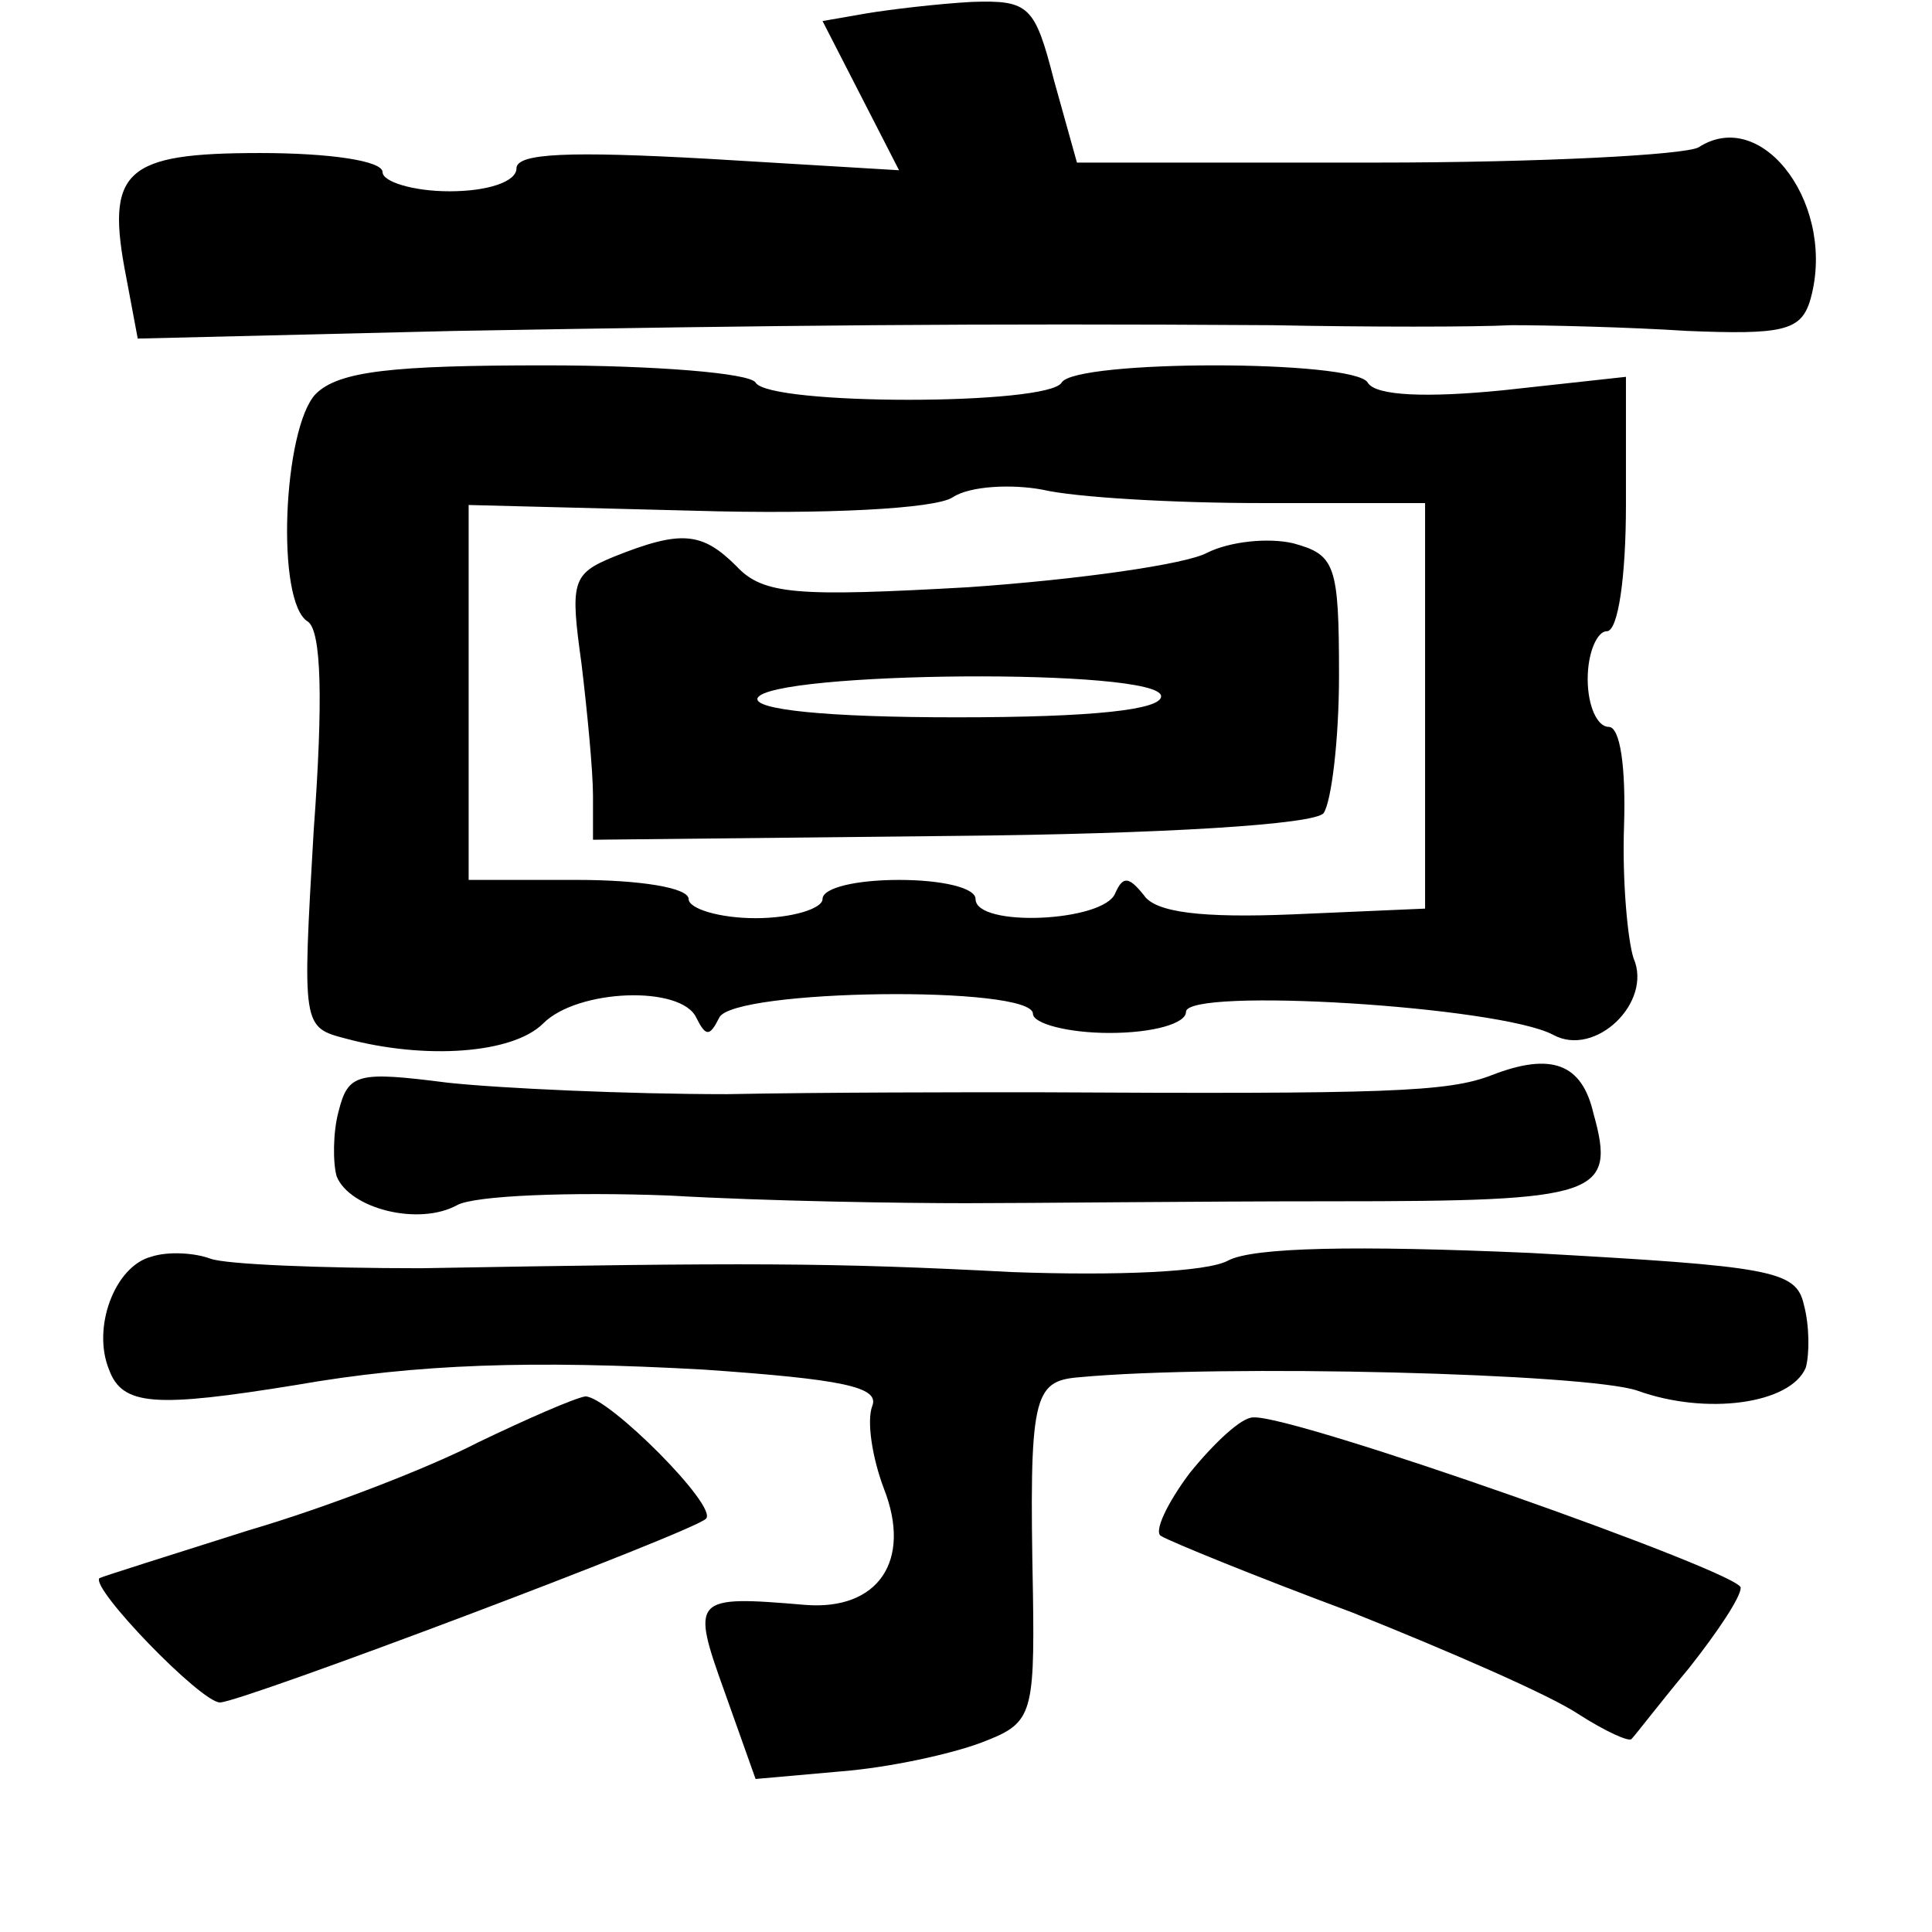 <?xml version="1.0" standalone="no"?>
<!DOCTYPE svg PUBLIC "-//W3C//DTD SVG 20010904//EN"
 "http://www.w3.org/TR/2001/REC-SVG-20010904/DTD/svg10.dtd">
<svg version="1.0" xmlns="http://www.w3.org/2000/svg"
 width="101pt" height="101pt" viewBox="0 0 101 101"
 preserveAspectRatio="xMidYMid meet">
<g transform="translate(0,101) scale(0.1,-0.1)"
fill="#000000" stroke="none">
<path d="M453 1003 l-23 -4 20 -39 20 -39 -100 6 c-72 4 -100 3 -100 -5 0 -7
-15 -12 -35 -12 -19 0 -35 5 -35 10 0 6 -28 10 -64 10 -71 0 -81 -9 -70 -65
l6 -32 166 4 c172 3 270 4 427 3 50 -1 106 -1 125 0 19 0 61 -1 92 -3 49 -2
59 0 64 15 15 49 -24 103 -58 81 -7 -4 -83 -8 -169 -8 l-156 0 -12 43 c-10 39
-13 42 -43 41 -18 -1 -43 -4 -55 -6z"/>
<path d="M165 804 c-17 -18 -21 -109 -4 -119 7 -5 8 -41 3 -109 -6 -103 -6
-103 17 -109 41 -11 87 -8 103 8 18 18 72 20 80 3 5 -10 7 -10 12 0 7 15 164
17 164 2 0 -5 18 -10 40 -10 23 0 40 5 40 11 0 13 164 3 192 -12 22 -12 52 17
42 40 -3 9 -6 40 -5 69 1 31 -2 52 -8 52 -6 0 -11 11 -11 25 0 14 5 25 10 25
6 0 10 29 10 66 l0 67 -64 -7 c-40 -4 -67 -3 -71 4 -7 12 -153 12 -160 0 -7
-12 -153 -12 -160 0 -3 5 -53 9 -110 9 -80 0 -108 -3 -120 -15z m495 -57 l85
0 0 -106 0 -106 -69 -3 c-48 -2 -72 1 -78 10 -8 10 -11 10 -15 1 -6 -15 -73
-18 -73 -3 0 6 -18 10 -40 10 -22 0 -40 -4 -40 -10 0 -5 -16 -10 -35 -10 -19
0 -35 5 -35 10 0 6 -26 10 -58 10 l-57 0 0 98 0 98 118 -3 c68 -2 126 1 135 7
9 6 31 7 47 4 17 -4 68 -7 115 -7z"/>
<path d="M321 719 c-22 -9 -23 -13 -17 -56 3 -25 6 -56 6 -69 l0 -23 188 2
c110 1 190 6 194 12 4 6 8 38 8 72 0 58 -2 63 -24 69 -13 3 -33 1 -45 -5 -11
-6 -67 -14 -125 -18 -89 -5 -107 -4 -121 11 -18 18 -29 19 -64 5z m286 -73 c0
-7 -35 -11 -107 -11 -68 0 -106 4 -104 10 6 14 211 16 211 1z"/>
<path d="M780 448 c-23 -9 -55 -10 -240 -9 -36 0 -108 0 -160 -1 -52 0 -118 3
-146 6 -47 6 -52 5 -57 -15 -3 -11 -3 -27 -1 -34 7 -17 43 -26 63 -15 9 5 59
7 111 5 52 -3 122 -4 155 -4 33 0 119 1 192 1 139 0 148 3 136 46 -6 26 -22
32 -53 20z"/>
<path d="M79 353 c-19 -5 -31 -37 -22 -59 7 -19 24 -20 98 -8 63 11 123 13
213 8 72 -5 92 -9 88 -19 -3 -8 0 -27 6 -43 15 -38 -3 -64 -41 -61 -59 5 -60
4 -42 -46 l16 -45 45 4 c25 2 57 9 73 15 26 10 28 13 27 78 -2 103 0 111 24
113 75 7 266 2 292 -7 36 -13 80 -7 88 12 2 7 2 22 -1 33 -4 18 -17 20 -143
27 -91 4 -145 3 -158 -4 -11 -6 -58 -8 -113 -6 -95 5 -138 5 -309 2 -52 0
-102 2 -110 5 -8 3 -22 4 -31 1z"/>
<path d="M250 256 c-25 -13 -79 -34 -120 -46 -41 -13 -76 -24 -78 -25 -5 -5
53 -65 63 -65 11 0 247 89 254 96 7 6 -51 64 -63 64 -6 -1 -31 -12 -56 -24z"/>
<path d="M622 240 c-12 -16 -19 -31 -15 -33 5 -3 49 -21 100 -40 50 -20 103
-43 118 -53 14 -9 27 -15 28 -13 2 2 15 19 30 37 15 19 27 37 27 42 0 8 -235
91 -255 89 -6 0 -20 -13 -33 -29z"/>
</g>
</svg>
